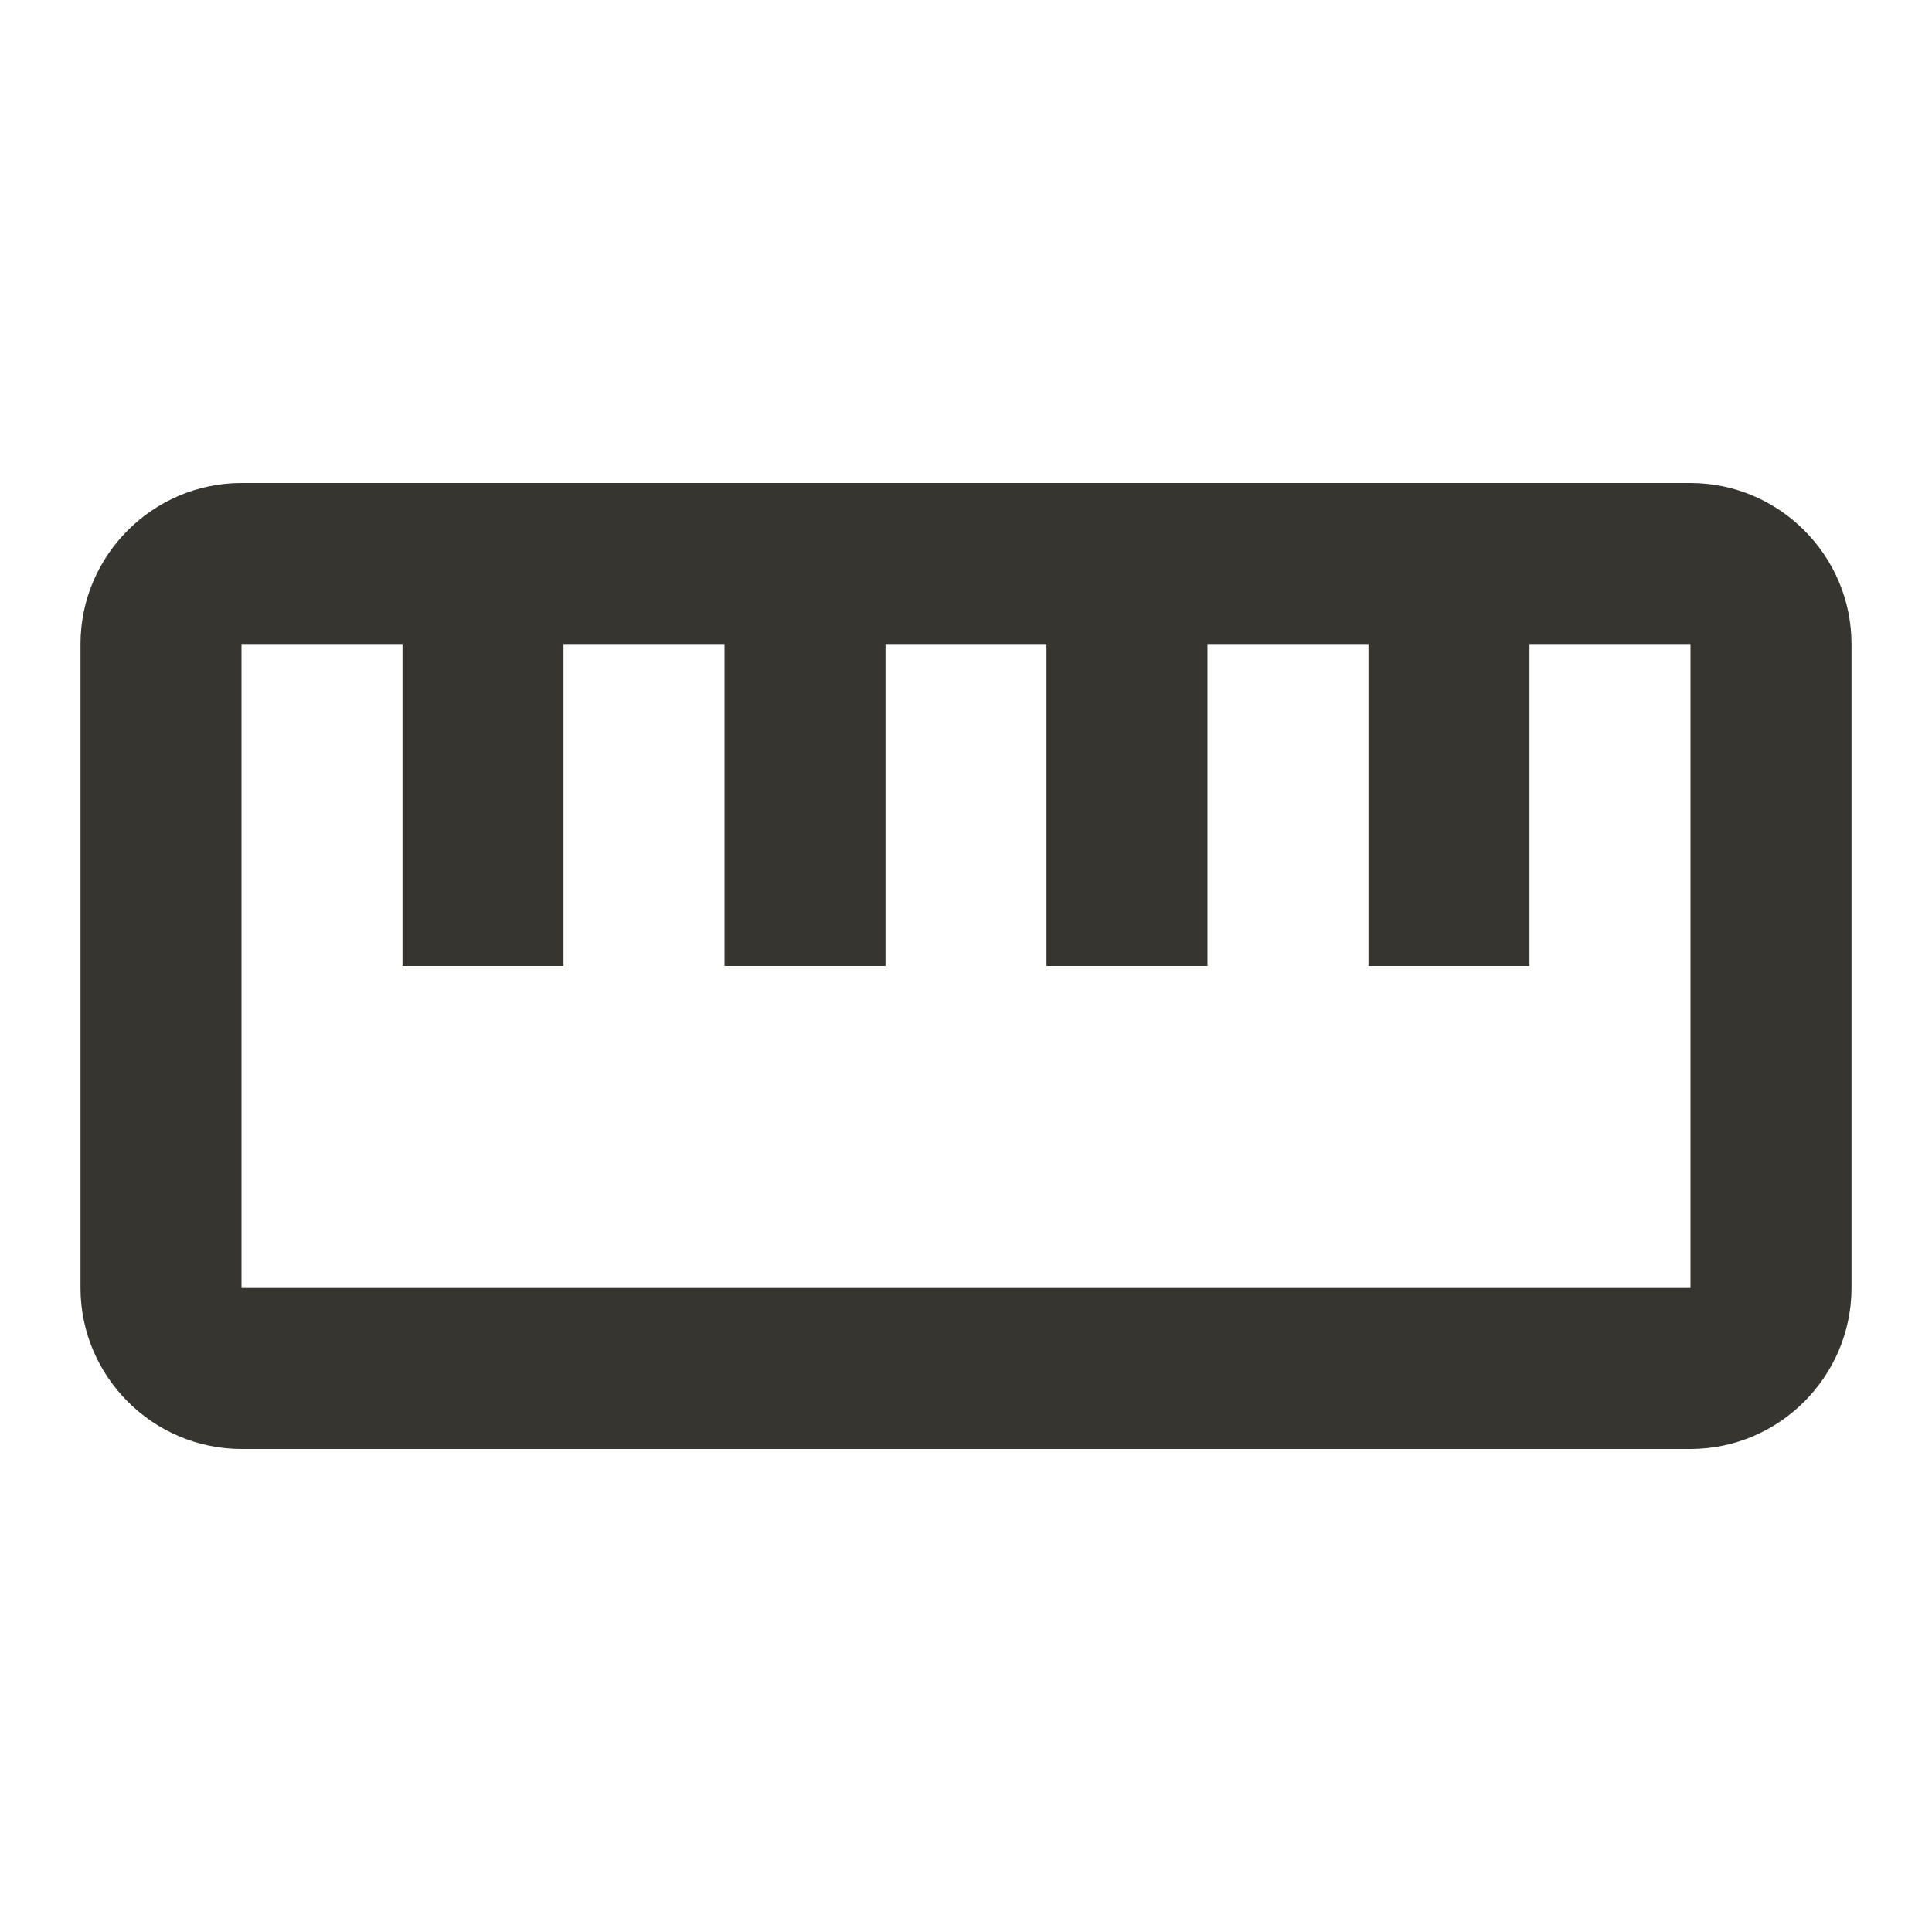 <!-- Generated by IcoMoon.io -->
<svg version="1.1" xmlns="http://www.w3.org/2000/svg" width="280" height="280" viewBox="0 0 280 280">
<title>mt-straighten</title>
<path fill="#37352f" d="M245 70h-210c-12.833 0-23.333 10.5-23.333 23.333v93.333c0 12.833 10.5 23.333 23.333 23.333h210c12.833 0 23.333-10.5 23.333-23.333v-93.333c0-12.833-10.5-23.333-23.333-23.333v0zM245 186.667h-210v-93.333h23.333v46.667h23.333v-46.667h23.333v46.667h23.333v-46.667h23.333v46.667h23.333v-46.667h23.333v46.667h23.333v-46.667h23.333v93.333z"></path>
</svg>
